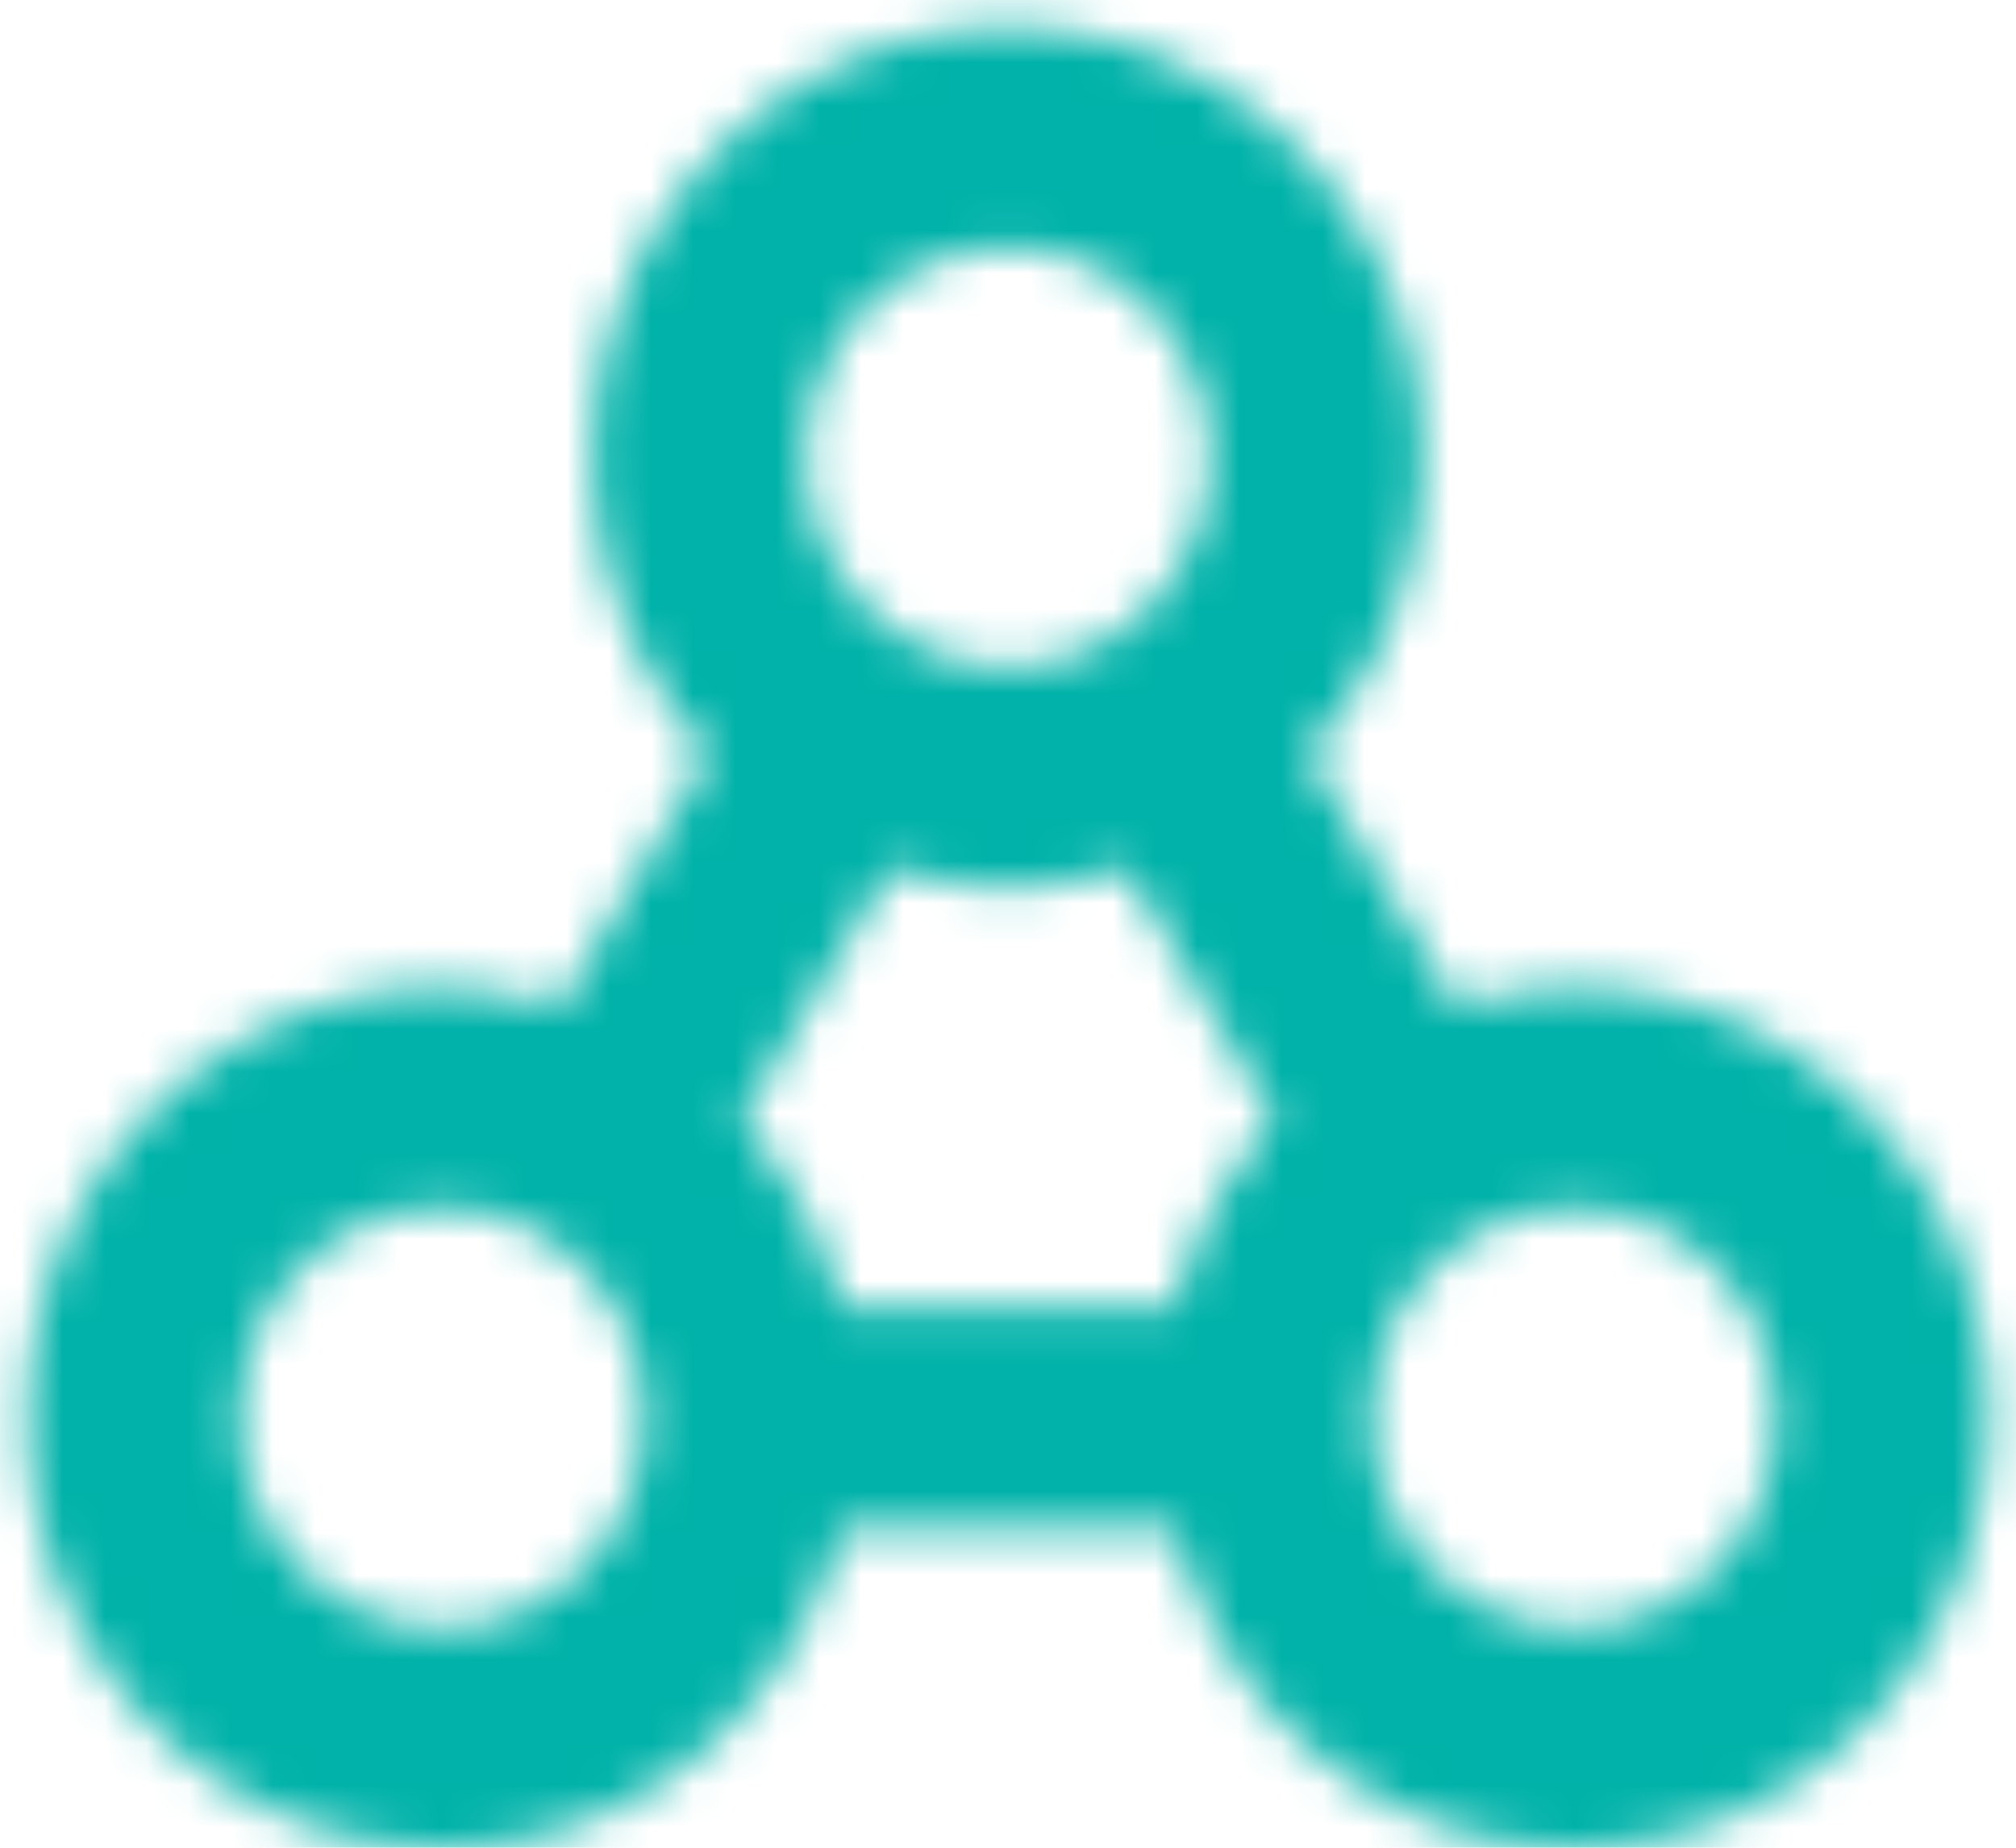 <svg xmlns="http://www.w3.org/2000/svg" xmlns:xlink="http://www.w3.org/1999/xlink" width="48" height="44" viewBox="0 0 48 44">
    <defs>
        <path id="a" d="M48.277 39.766c0 2.752-2.156 4.983-4.806 4.985-2.651 0-4.801-2.233-4.801-4.985 0-2.75 2.15-4.985 4.8-4.985 2.657 0 4.807 2.234 4.807 4.985M34.802 16.9c0 2.752-2.147 4.981-4.8 4.981s-4.806-2.229-4.806-4.981c0-2.755 2.15-4.987 4.806-4.987 2.653 0 4.8 2.232 4.8 4.987M23.64 32.7l3.56-6.037c.895.273 1.821.467 2.802.467.978.004 1.906-.194 2.8-.467l3.562 6.037c-1.137 1.222-1.952 2.75-2.388 4.446h-7.952c-.434-1.696-1.253-3.218-2.384-4.446m-2.306 7.065c0 2.752-2.152 4.985-4.806 4.983-2.651.002-4.801-2.23-4.801-4.983 0-2.75 2.15-4.985 4.8-4.985 2.655 0 4.807 2.234 4.807 4.985m32 0c0-5.65-4.415-10.234-9.863-10.234-.972 0-1.894.19-2.78.461l-3.572-6.04a10.375 10.375 0 0 0 2.746-7.052c0-5.654-4.418-10.234-9.863-10.234-5.449 0-9.863 4.58-9.863 10.234a10.39 10.39 0 0 0 2.742 7.052l-3.572 6.04c-.884-.271-1.808-.461-2.781-.461-5.444 0-9.861 4.584-9.861 10.234S11.084 50 16.527 50c4.57 0 8.375-3.242 9.497-7.615h7.952C35.098 46.758 38.9 50 43.471 50c5.448 0 9.862-4.584 9.862-10.234"/>
    </defs>
    <g fill="none" fill-rule="evenodd">
        <path d="M-6-6h60v60H-6z"/>
        <g transform="translate(-6 -6)">
            <mask id="b" fill="#fff">
                <use xlink:href="#a"/>
            </mask>
            <g fill="#00B2A9" mask="url(#b)">
                <path d="M0 0h60v60H0z"/>
            </g>
        </g>
    </g>
</svg>
